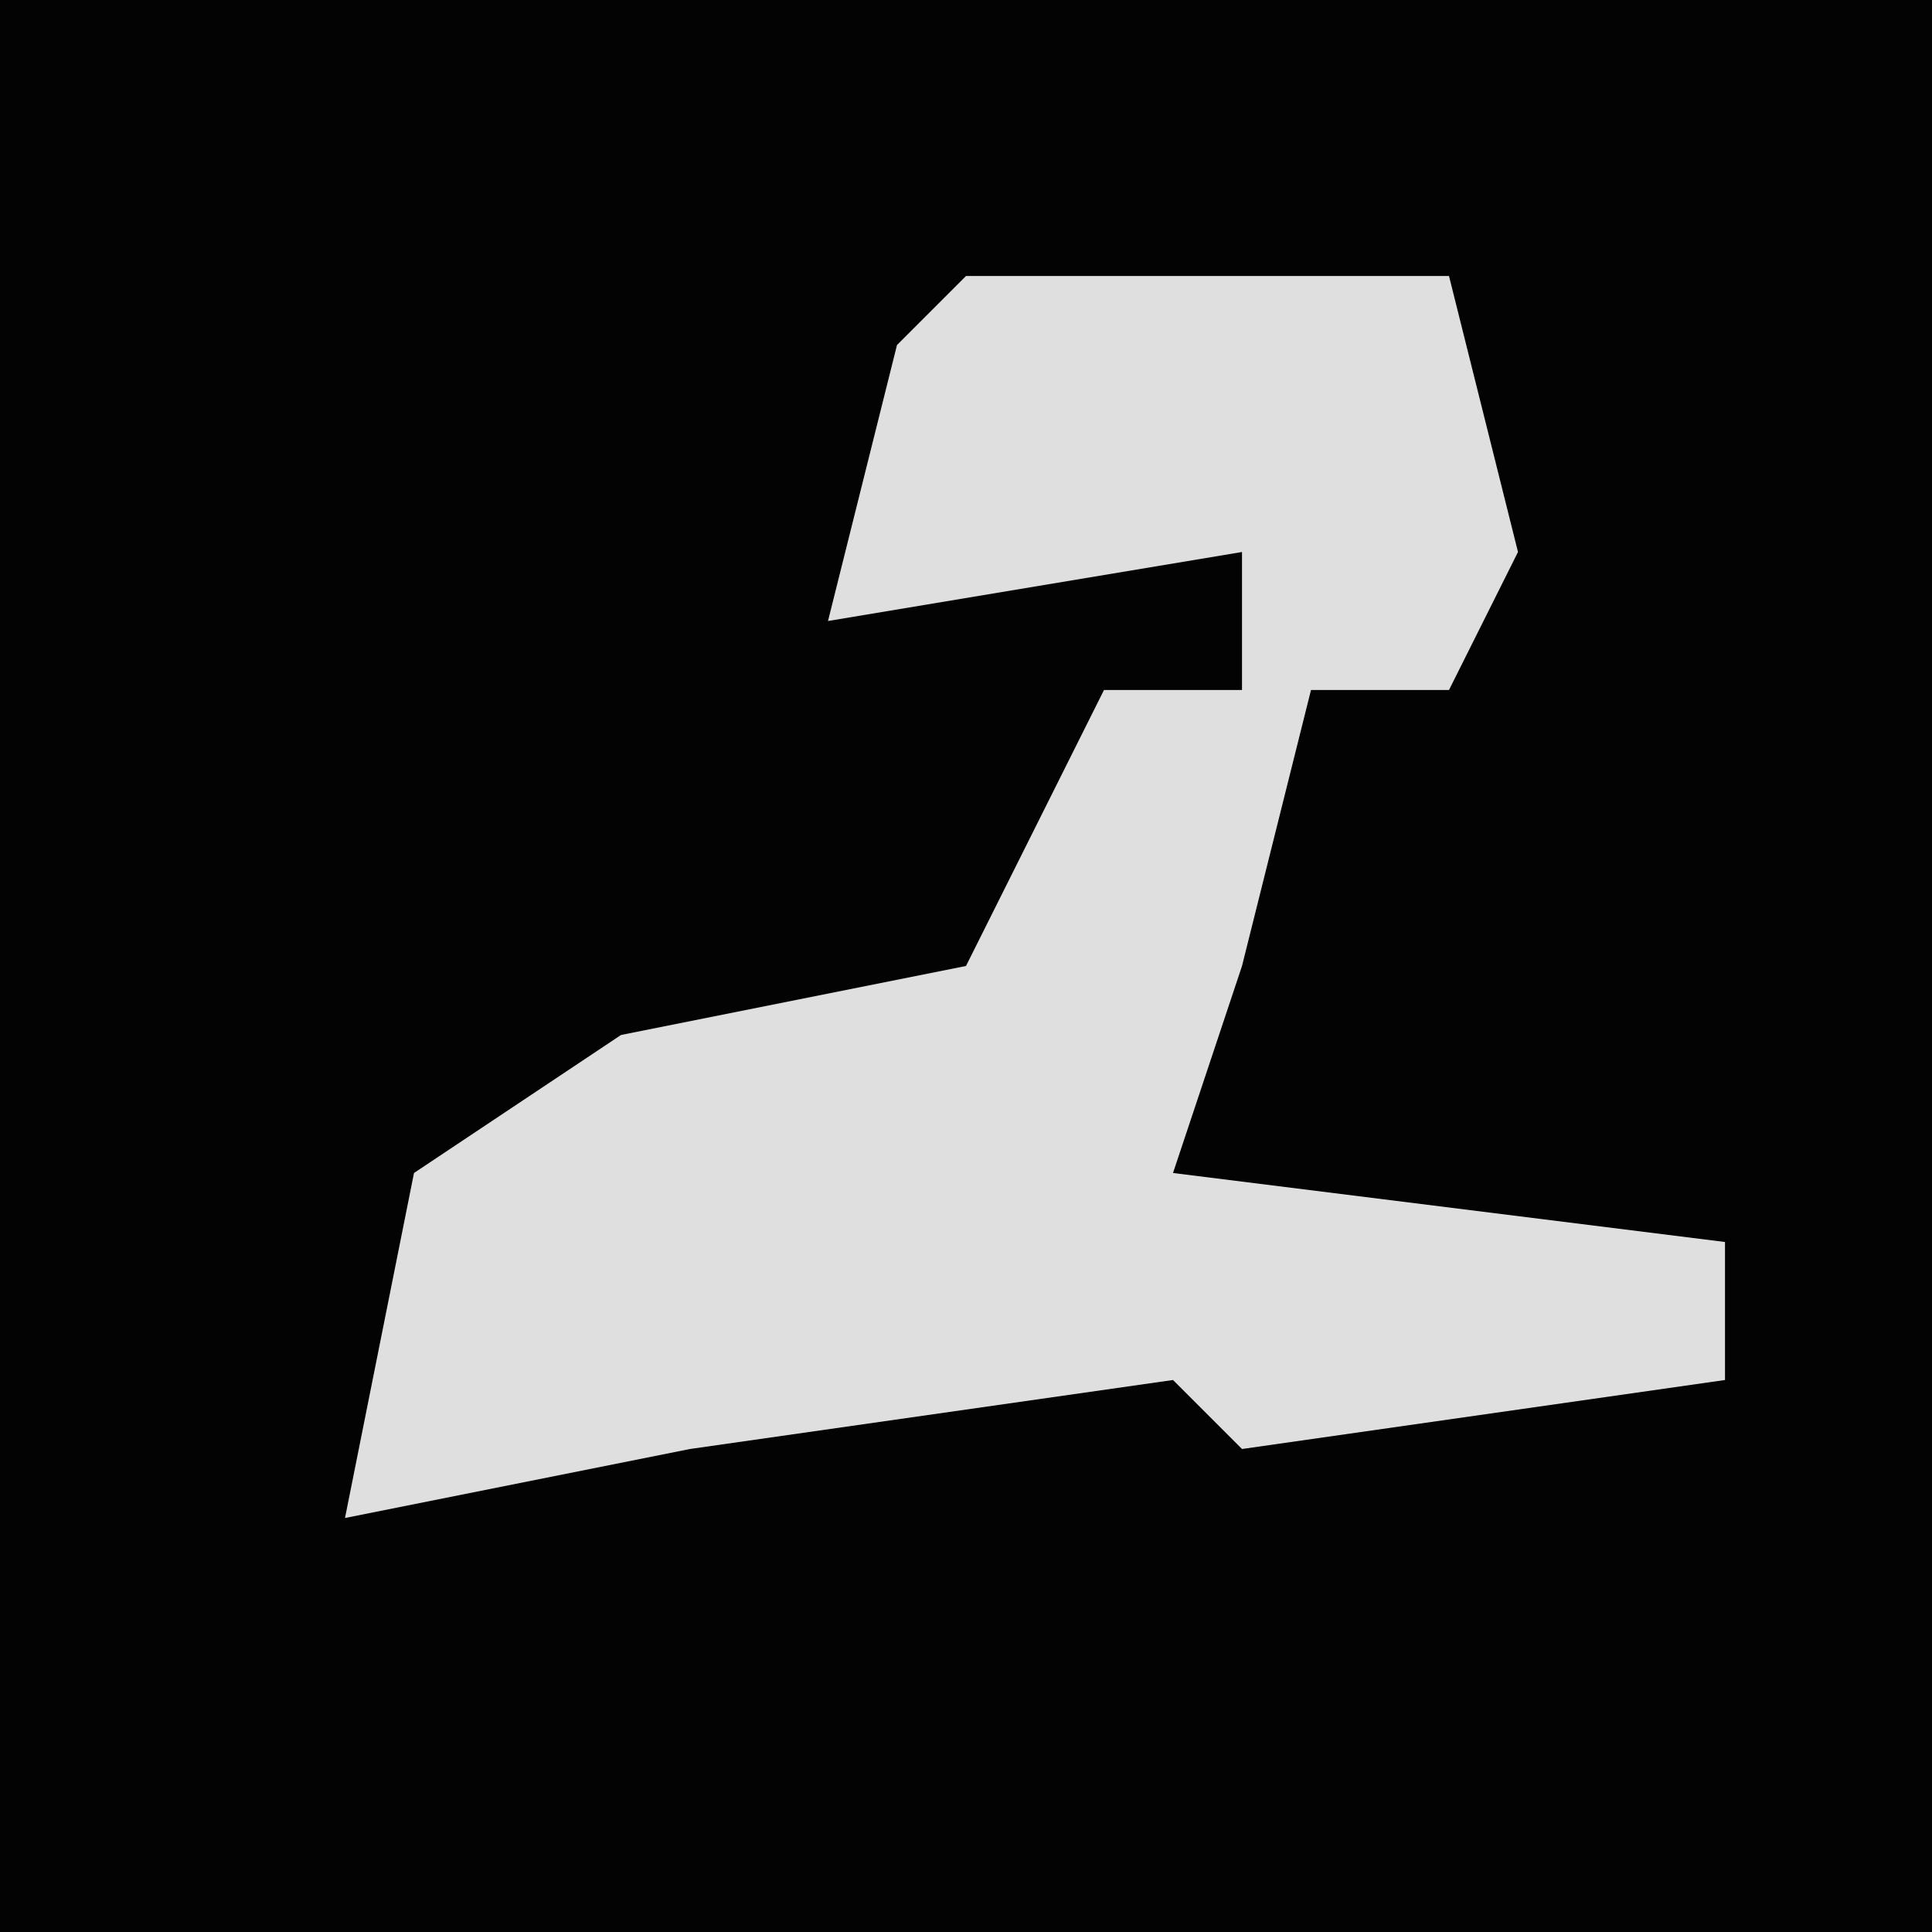 <?xml version="1.0" encoding="UTF-8"?>
<svg version="1.1" xmlns="http://www.w3.org/2000/svg" width="28" height="28">
<path d="M0,0 L28,0 L28,28 L0,28 Z " fill="#030303" transform="translate(0,0)"/>
<path d="M0,0 L7,0 L8,4 L7,6 L5,6 L4,10 L3,13 L11,14 L11,16 L4,17 L3,16 L-4,17 L-9,18 L-8,13 L-5,11 L0,10 L2,6 L4,6 L4,4 L-2,5 L-1,1 Z " fill="#DFDFDF" transform="translate(14,4)"/>
</svg>
